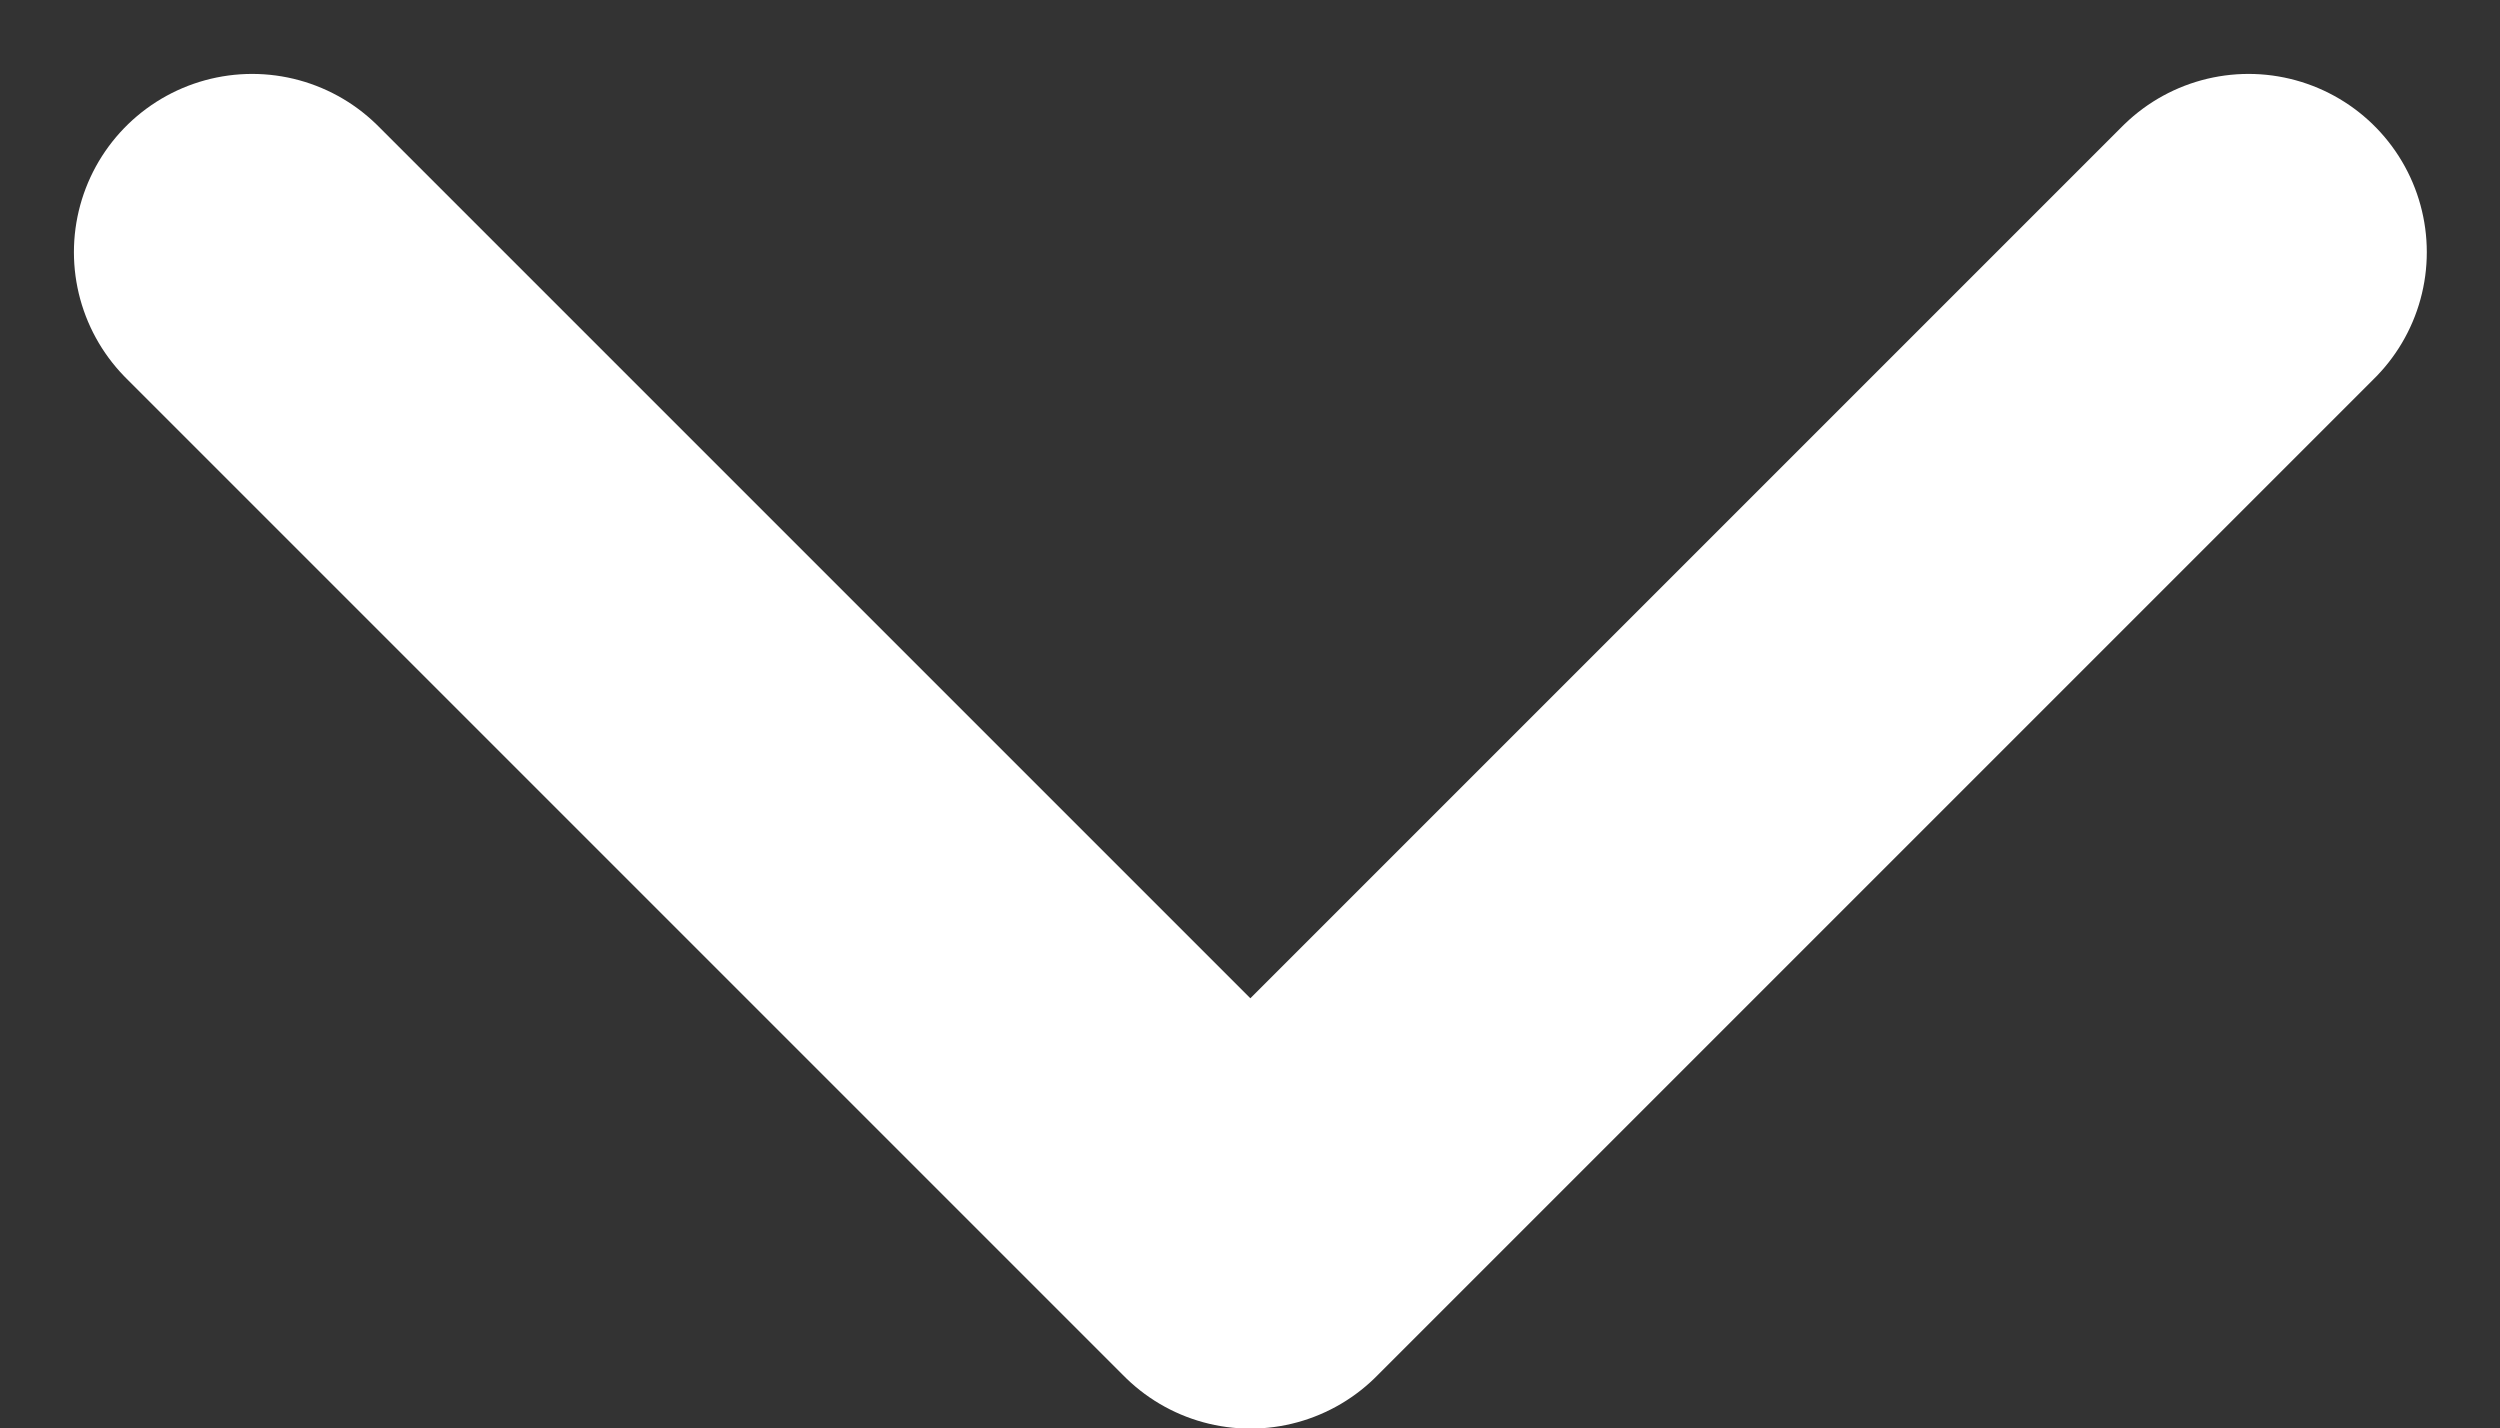 <svg xmlns="http://www.w3.org/2000/svg" width="10.519" height="6.01" viewBox="0 0 10.519 6.01">
  <rect x="0" y="0" width="10.519" height="6.01" fill="#333333" stroke="none"/>
  <g id="chevron-down_4_" data-name="chevron-down (4)" transform="translate(1.061 1.061)">
    <path id="Path" d="M0,0,4.2,4.2,8.4,0" fill="none" stroke="#fff" stroke-linecap="round" stroke-linejoin="round" stroke-miterlimit="10" stroke-width="1.5"></path>
  </g>
</svg>
